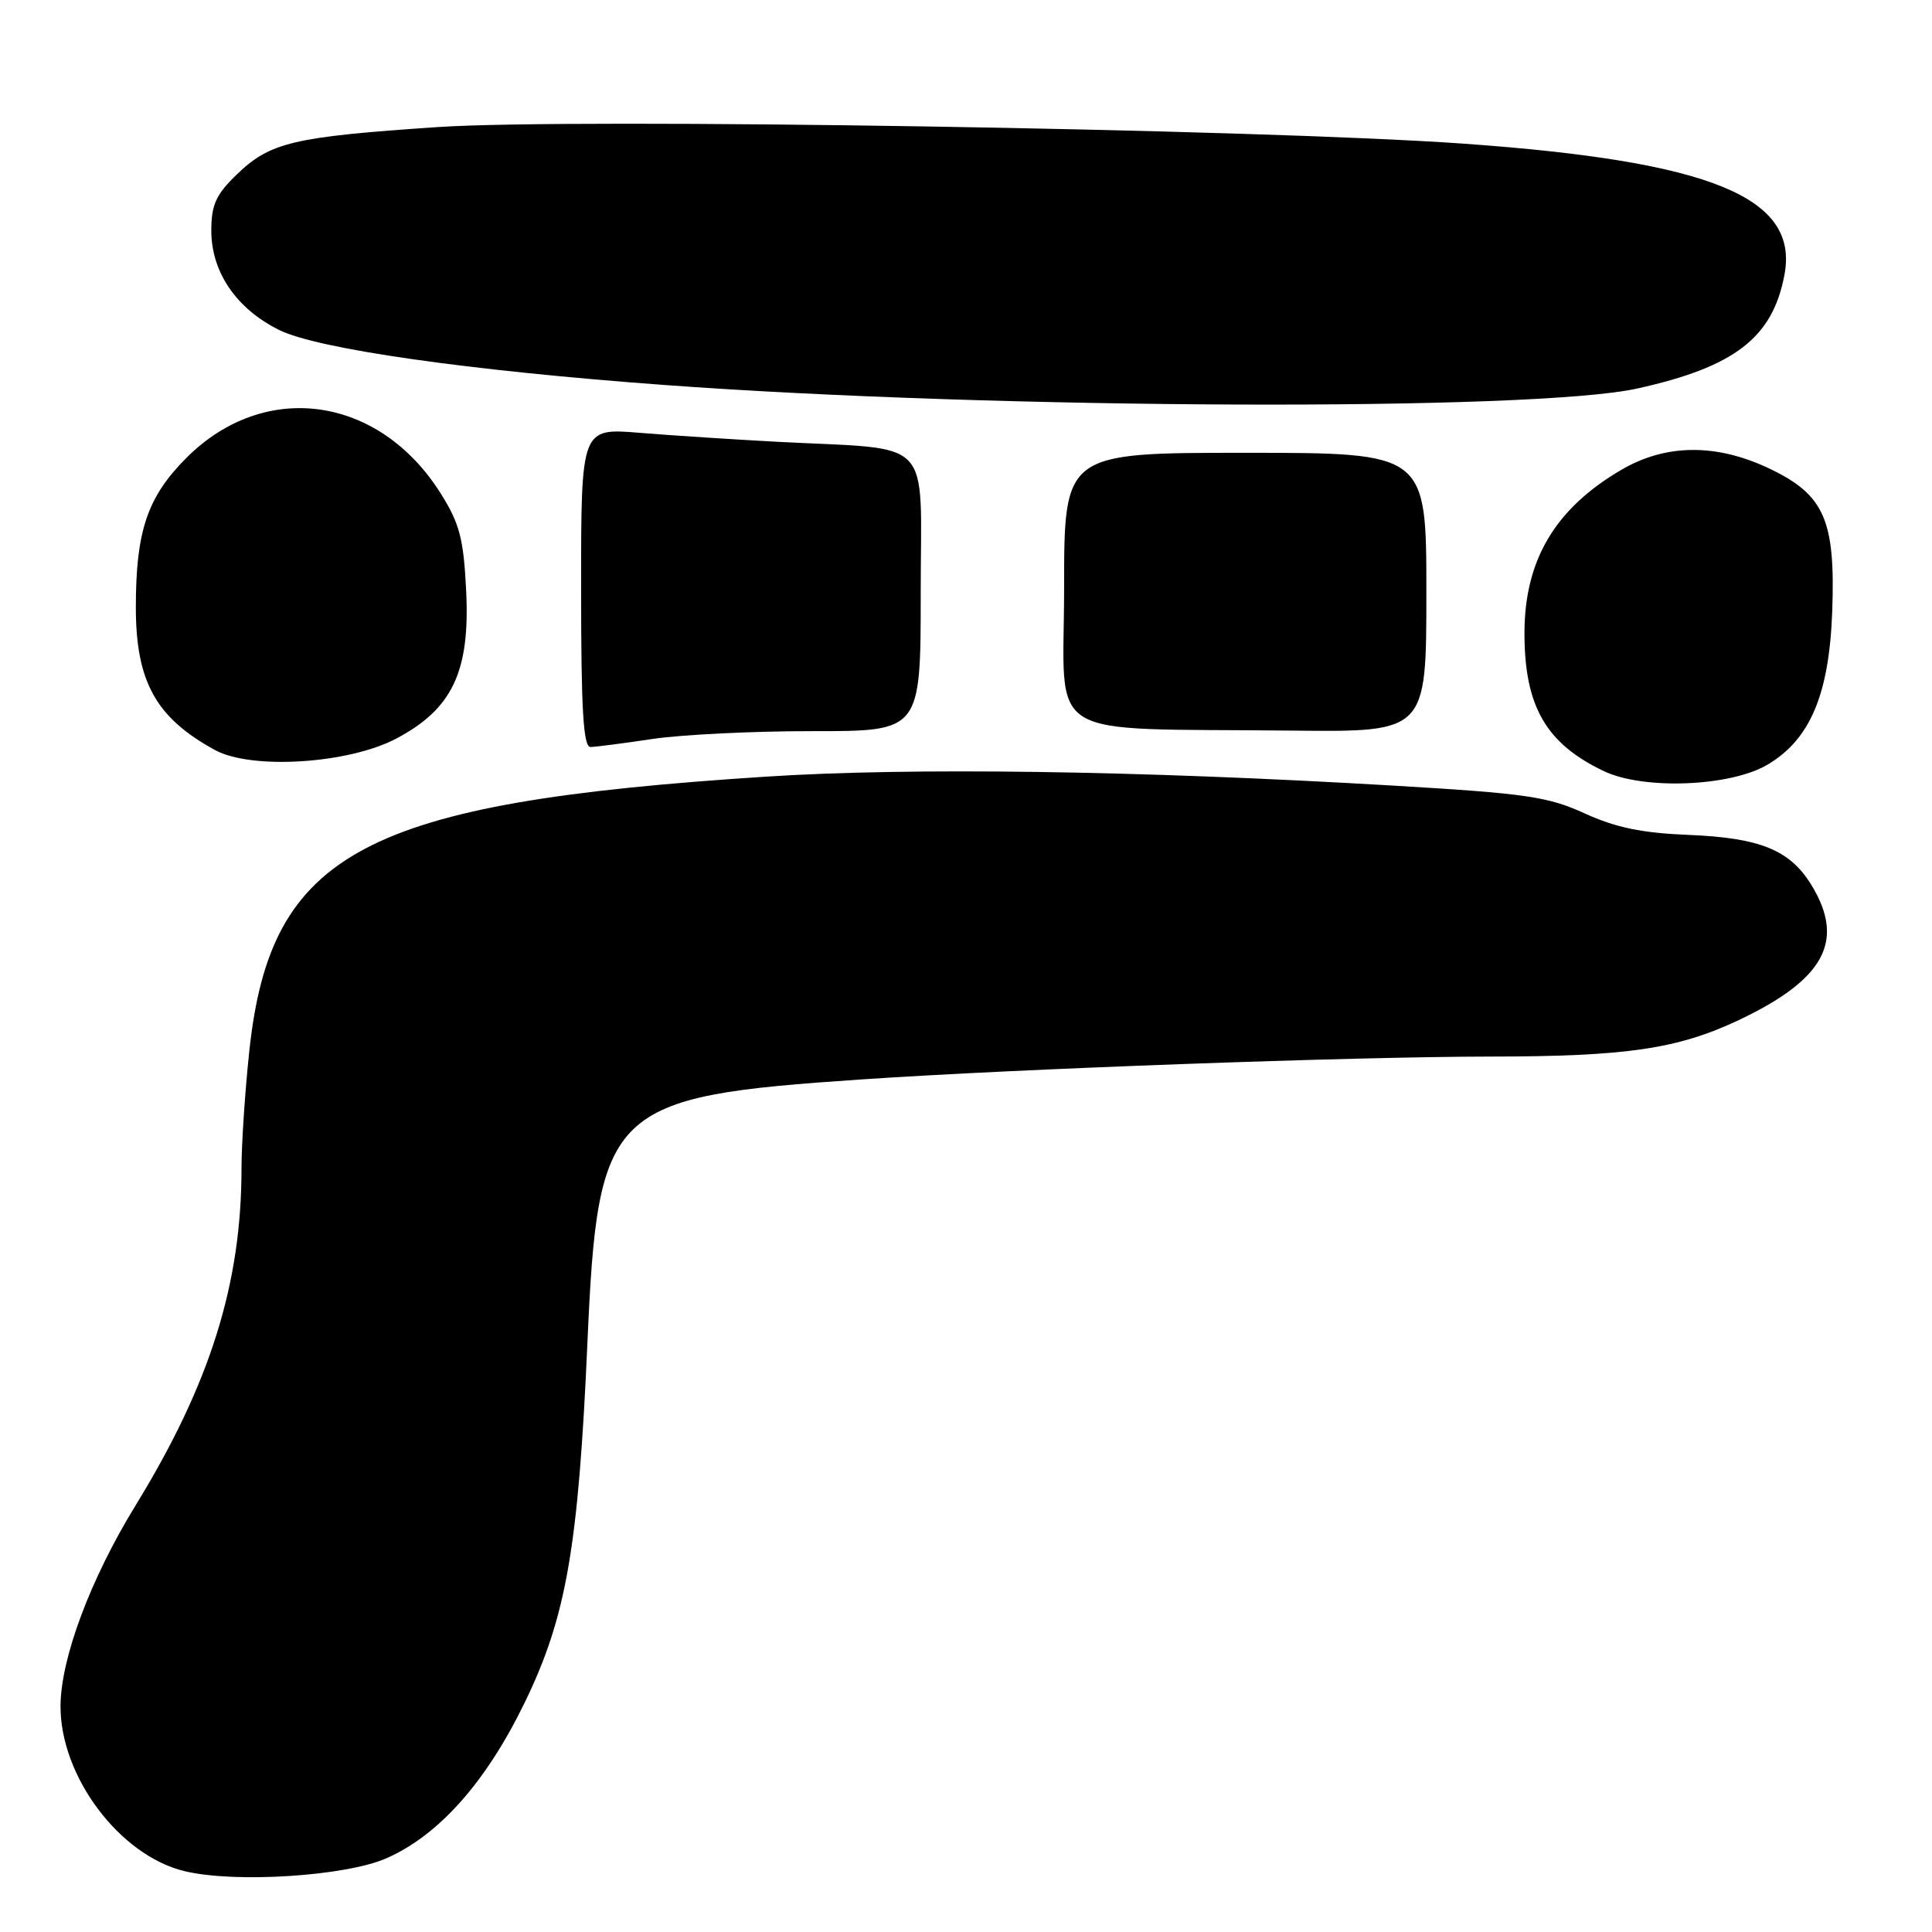 <?xml version="1.0" encoding="UTF-8" standalone="no"?>
<!DOCTYPE svg PUBLIC "-//W3C//DTD SVG 1.1//EN" "http://www.w3.org/Graphics/SVG/1.1/DTD/svg11.dtd" >
<svg xmlns="http://www.w3.org/2000/svg" xmlns:xlink="http://www.w3.org/1999/xlink" version="1.1" viewBox="0 0 256 256">
 <g >
 <path fill="currentColor"
d=" M 51.23 246.22 C 58.18 243.15 64.41 236.13 69.52 225.61 C 75.04 214.26 76.64 205.04 77.84 177.84 C 79.22 146.67 80.66 145.30 114.14 143.03 C 134.89 141.62 179.10 140.02 197.50 140.00 C 215.53 139.99 222.30 138.99 230.39 135.17 C 241.76 129.79 244.53 124.67 240.04 117.30 C 237.19 112.63 233.25 111.02 223.77 110.63 C 217.58 110.38 214.12 109.67 210.00 107.79 C 205.11 105.55 202.27 105.14 184.50 104.09 C 150.65 102.10 120.66 101.67 101.50 102.91 C 48.19 106.35 35.87 112.88 33.04 139.21 C 32.47 144.55 32.00 151.58 32.00 154.83 C 32.00 170.12 27.84 183.37 17.98 199.45 C 11.98 209.22 8.05 219.73 8.02 226.05 C 7.98 235.38 15.85 245.87 24.46 247.94 C 31.16 249.55 45.83 248.61 51.23 246.22 Z  M 234.14 101.36 C 239.84 98.03 242.38 92.04 242.78 81.00 C 243.21 68.91 241.74 65.57 234.50 62.11 C 227.45 58.74 220.73 58.79 214.81 62.27 C 206.05 67.40 202.00 74.24 202.00 83.90 C 202.00 93.57 204.84 98.52 212.50 102.17 C 217.74 104.68 229.18 104.24 234.14 101.36 Z  M 52.48 97.88 C 59.94 93.95 62.29 89.00 61.77 78.31 C 61.43 71.39 60.91 69.40 58.43 65.44 C 50.28 52.42 35.10 50.27 24.71 60.66 C 19.53 65.84 18.00 70.36 18.00 80.47 C 18.00 90.32 20.66 95.12 28.50 99.39 C 33.33 102.02 46.15 101.21 52.48 97.88 Z  M 86.50 97.91 C 90.35 97.34 99.91 96.87 107.75 96.88 C 122.00 96.89 122.00 96.89 122.00 78.51 C 122.00 57.51 124.04 59.65 103.00 58.54 C 97.22 58.23 89.01 57.70 84.75 57.35 C 77.00 56.71 77.00 56.71 77.00 77.86 C 77.00 94.12 77.29 99.00 78.25 98.98 C 78.94 98.97 82.65 98.49 86.50 97.91 Z  M 189.00 78.50 C 189.00 60.00 189.00 60.00 165.00 60.00 C 141.00 60.00 141.00 60.00 141.00 77.95 C 141.00 98.55 137.62 96.44 171.25 96.81 C 189.00 97.00 189.00 97.00 189.00 78.50 Z  M 216.95 51.48 C 229.87 48.62 234.89 44.74 236.45 36.41 C 238.38 26.13 226.76 21.38 194.00 19.04 C 166.59 17.09 75.93 15.62 57.96 16.84 C 38.77 18.14 35.78 18.85 31.31 23.18 C 28.61 25.80 28.00 27.16 28.00 30.55 C 28.00 36.06 31.31 40.91 37.00 43.73 C 42.09 46.25 62.16 49.11 88.00 51.01 C 132.22 54.26 203.26 54.52 216.95 51.48 Z "/>
</g>
</svg>